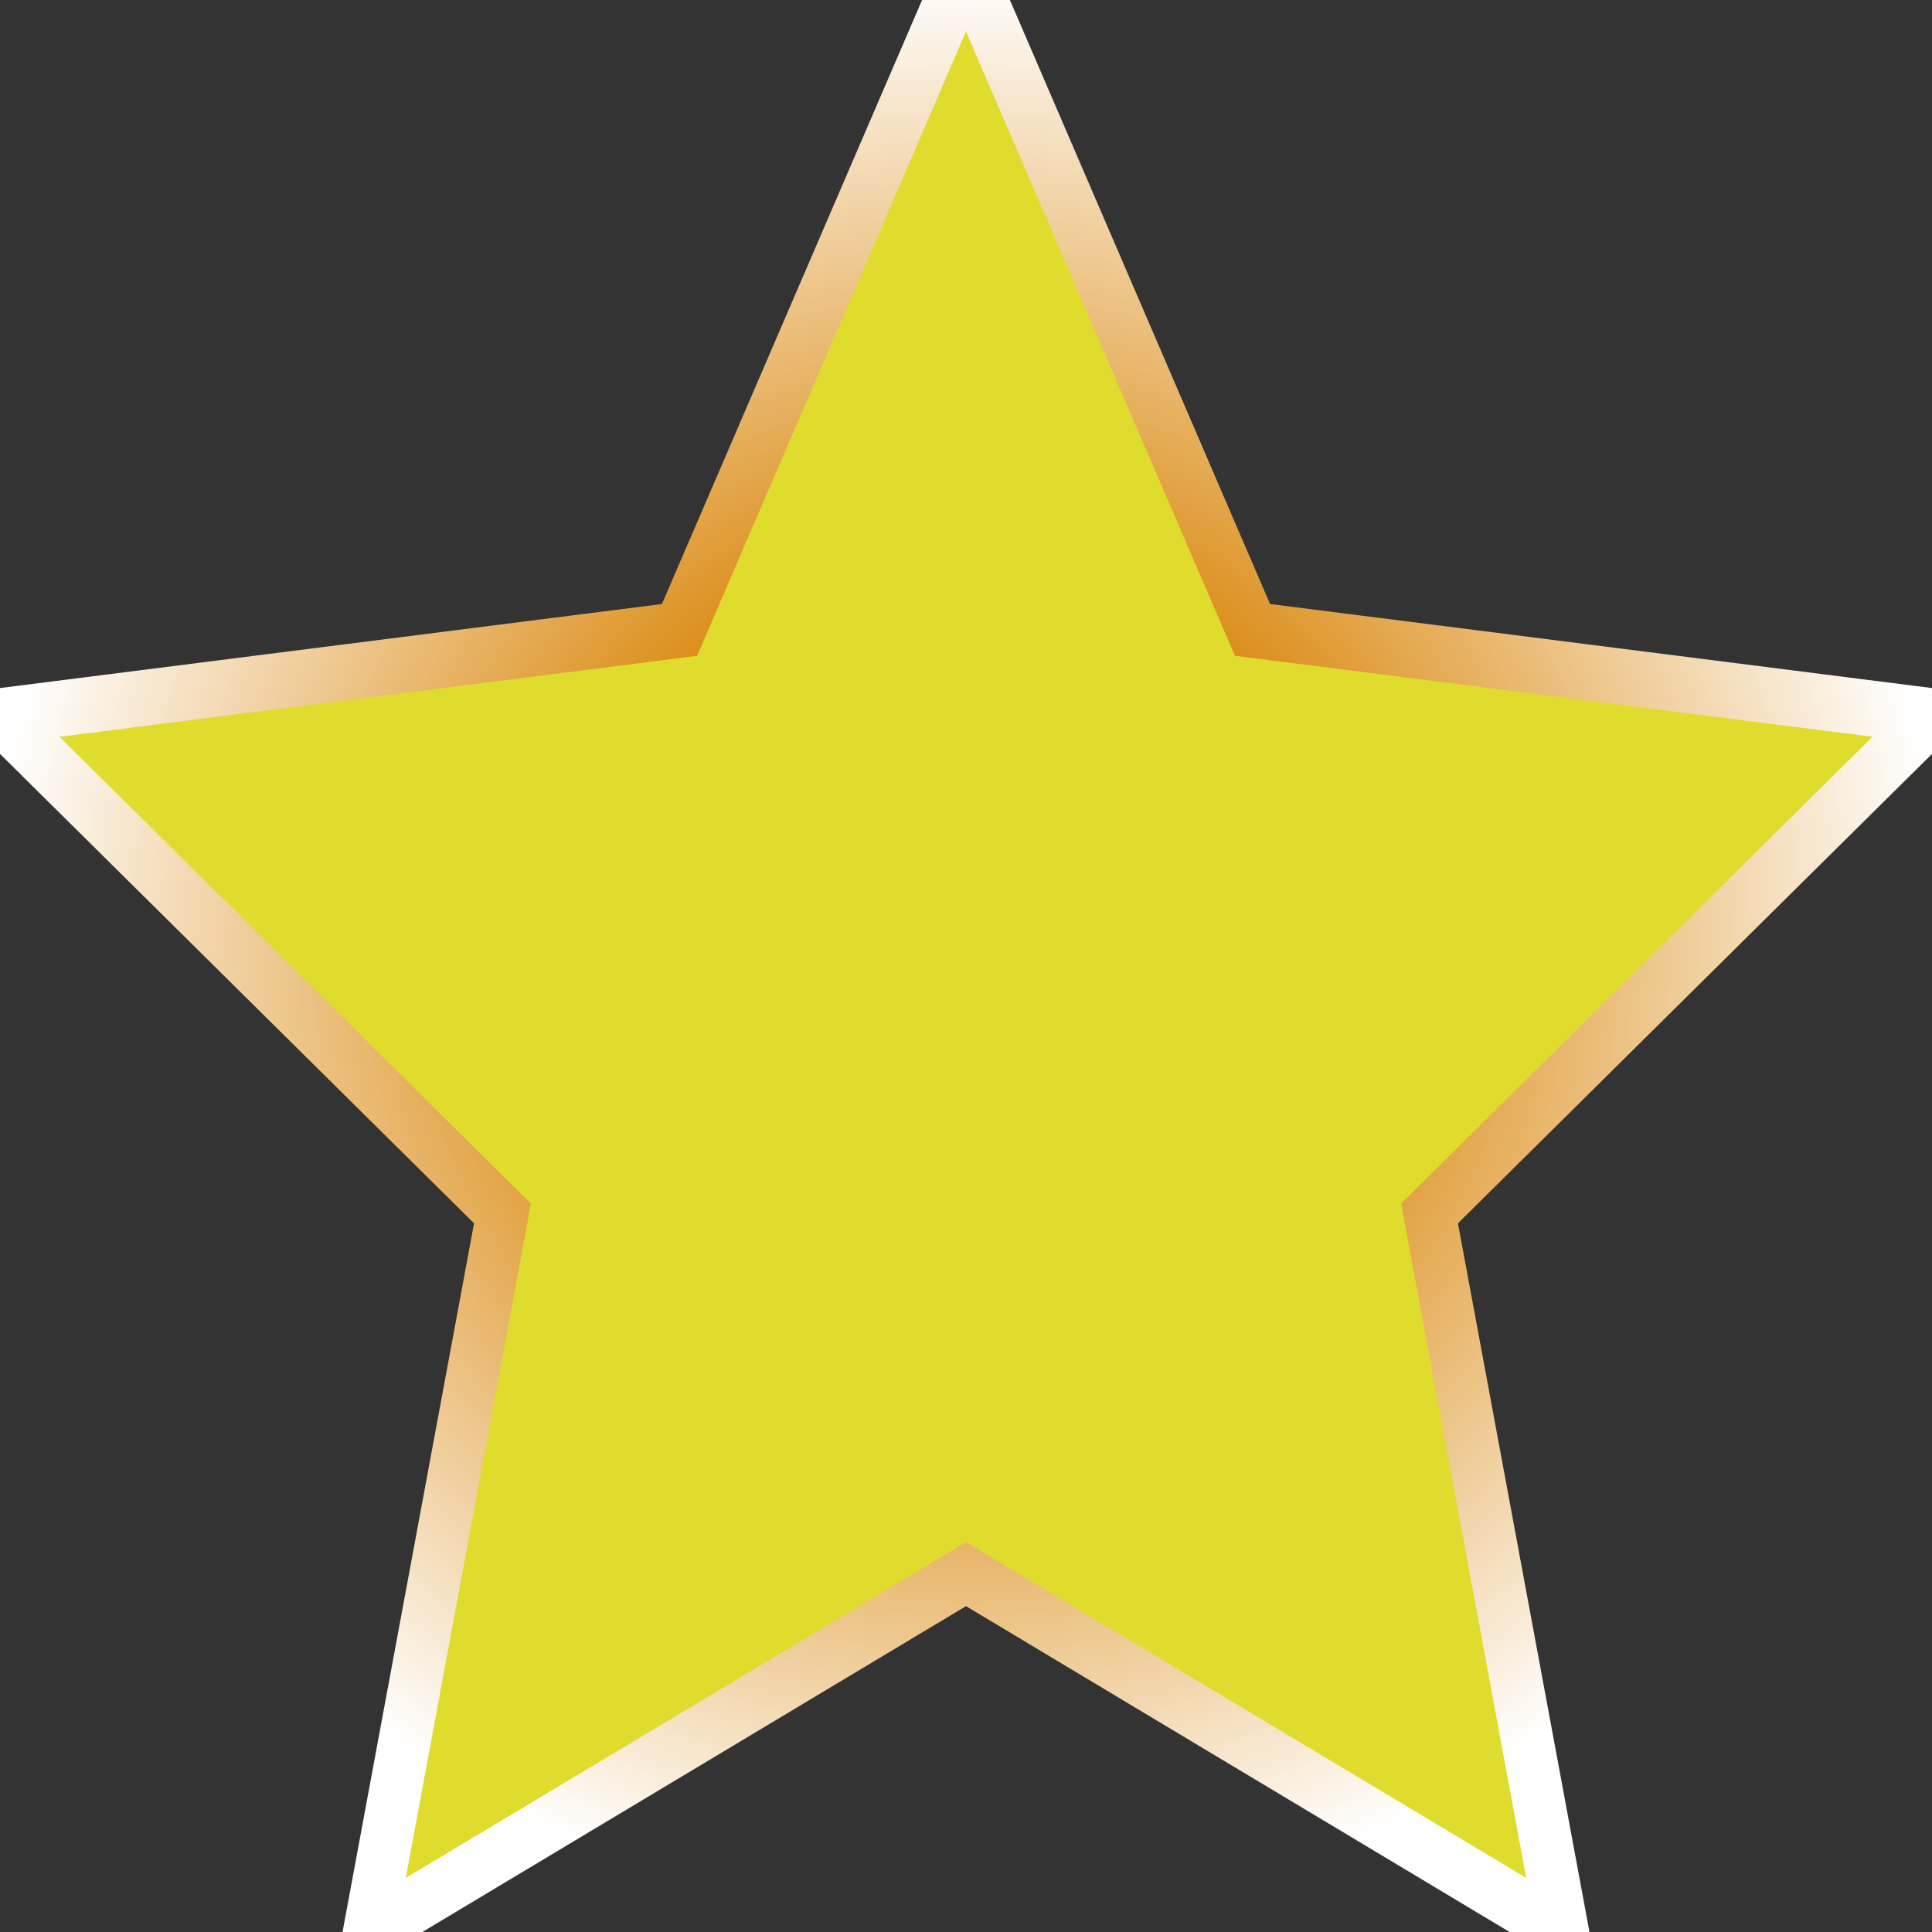 <svg id="eOBYQwHtJZ31" xmlns="http://www.w3.org/2000/svg" xmlns:xlink="http://www.w3.org/1999/xlink" viewBox="0 0 70 70" shape-rendering="geometricPrecision" text-rendering="geometricPrecision"><rect x="0" y="0" width="70" height="70" fill="#333333" stroke="none"/><defs><radialGradient id="eOBYQwHtJZ32-stroke" cx="0" cy="0" r="0.5" spreadMethod="pad" gradientUnits="objectBoundingBox" gradientTransform="translate(0.5 0.5)"><stop id="eOBYQwHtJZ32-stroke-0" offset="34%" stop-color="#d88100"/><stop id="eOBYQwHtJZ32-stroke-1" offset="100%" stop-color="#fff"/></radialGradient></defs><polygon points="0,-19.466 5.492,-7.559 18.513,-6.015 8.886,2.887 11.442,15.748 0,9.344 -11.442,15.748 -8.886,2.887 -18.513,-6.015 -5.492,-7.559 0,-19.466" transform="matrix(1.89 0 0 2.024 35 38.122)" fill="#dfdc2d" stroke="url(#eOBYQwHtJZ32-stroke)"/></svg>